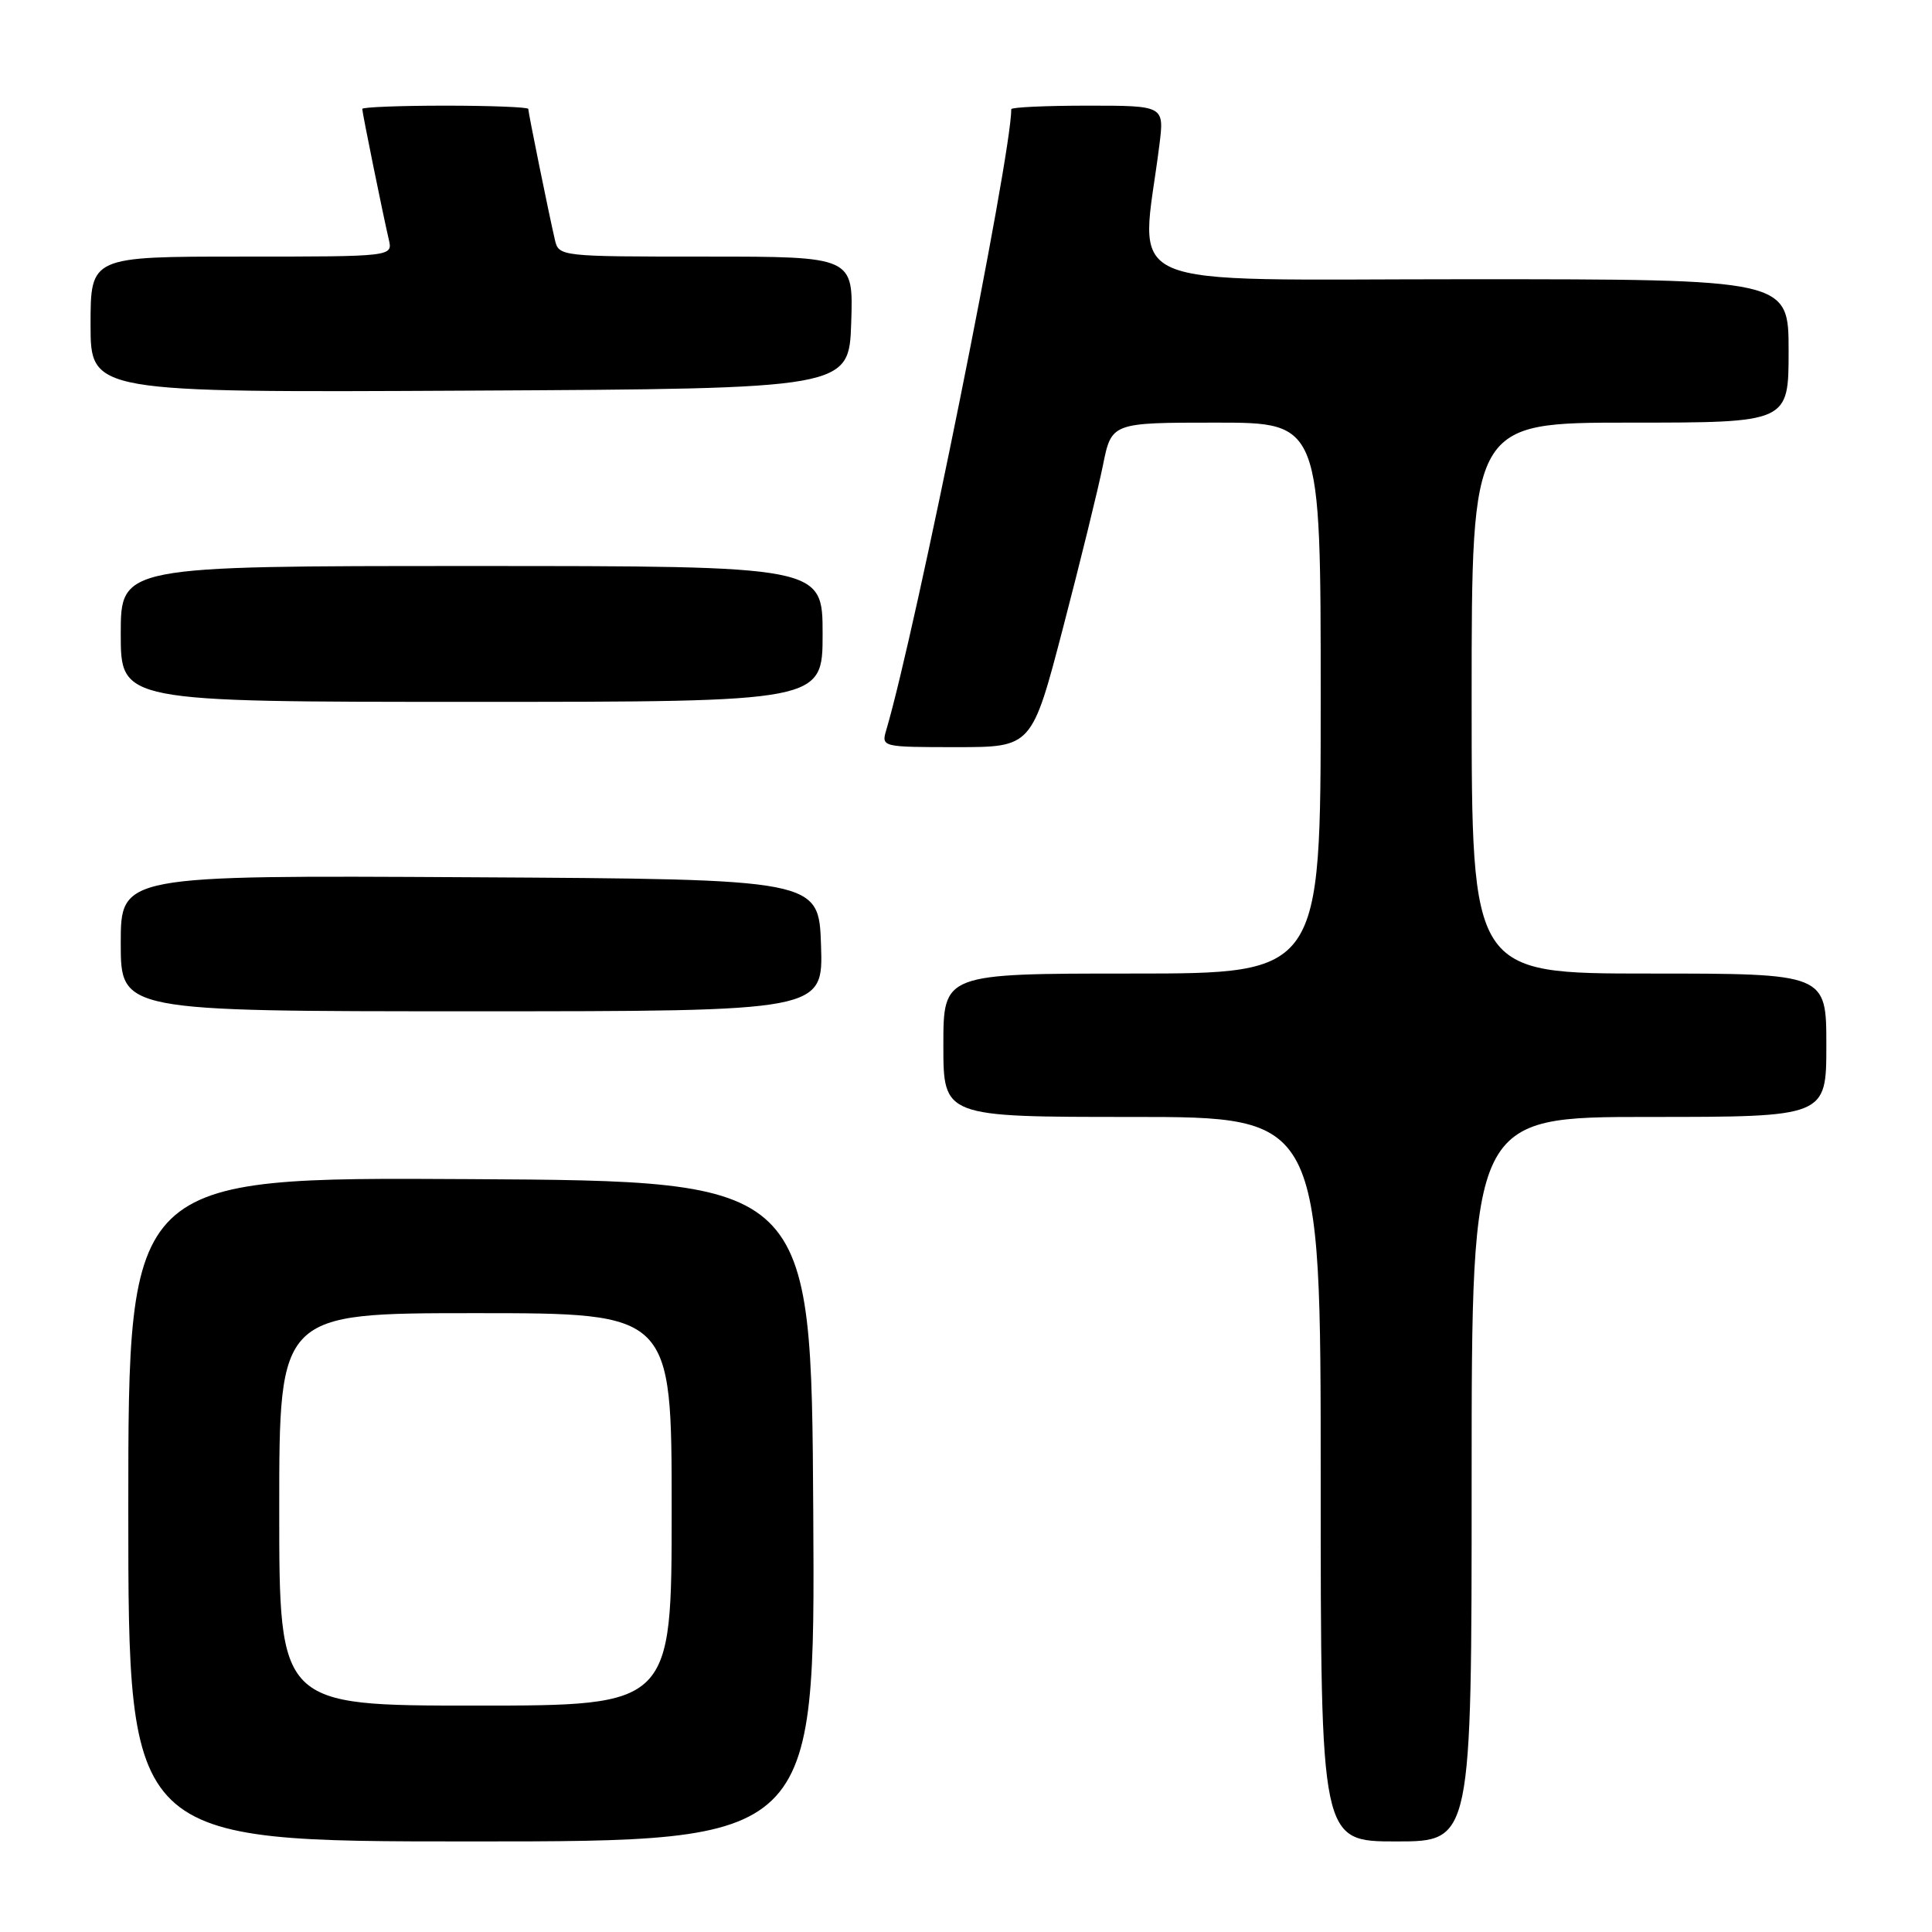 <?xml version="1.0" encoding="UTF-8" standalone="no"?>
<!DOCTYPE svg PUBLIC "-//W3C//DTD SVG 1.1//EN" "http://www.w3.org/Graphics/SVG/1.1/DTD/svg11.dtd" >
<svg xmlns="http://www.w3.org/2000/svg" xmlns:xlink="http://www.w3.org/1999/xlink" version="1.1" viewBox="0 0 256 256">
 <g >
 <path fill="currentColor"
d=" M 107.76 200.25 C 107.50 156.50 107.50 156.50 62.25 156.24 C 17.00 155.98 17.00 155.98 17.00 199.99 C 17.00 244.00 17.00 244.00 62.51 244.00 C 108.02 244.00 108.02 244.00 107.76 200.25 Z  M 195.00 196.00 C 195.00 148.00 195.00 148.00 218.50 148.00 C 242.00 148.00 242.00 148.00 242.00 138.50 C 242.00 129.00 242.00 129.00 218.50 129.00 C 195.00 129.00 195.00 129.00 195.00 92.50 C 195.00 56.00 195.00 56.00 216.00 56.00 C 237.00 56.00 237.00 56.00 237.00 46.50 C 237.00 37.00 237.00 37.00 194.36 37.00 C 146.91 37.00 151.15 38.85 153.62 19.25 C 154.28 14.00 154.28 14.00 144.14 14.00 C 138.56 14.00 134.00 14.21 134.00 14.47 C 134.00 20.71 121.36 83.46 117.43 96.75 C 116.77 98.98 116.87 99.00 126.75 99.00 C 136.73 99.00 136.73 99.00 140.86 83.18 C 143.13 74.48 145.51 64.80 146.14 61.68 C 147.28 56.00 147.28 56.00 161.14 56.00 C 175.00 56.00 175.00 56.00 175.00 92.50 C 175.00 129.00 175.00 129.00 150.00 129.00 C 125.00 129.00 125.00 129.00 125.00 138.50 C 125.00 148.00 125.00 148.00 150.00 148.00 C 175.00 148.00 175.00 148.00 175.00 196.00 C 175.00 244.00 175.00 244.00 185.00 244.00 C 195.00 244.00 195.00 244.00 195.00 196.00 Z  M 108.79 125.25 C 108.50 116.50 108.50 116.50 62.25 116.24 C 16.00 115.98 16.00 115.98 16.00 124.99 C 16.00 134.00 16.00 134.00 62.54 134.00 C 109.08 134.00 109.08 134.00 108.79 125.25 Z  M 109.00 84.00 C 109.00 75.00 109.00 75.00 62.50 75.00 C 16.00 75.00 16.00 75.00 16.00 84.00 C 16.00 93.00 16.00 93.00 62.50 93.00 C 109.00 93.00 109.00 93.00 109.00 84.00 Z  M 112.79 42.75 C 113.08 34.00 113.08 34.00 93.56 34.00 C 74.14 34.00 74.04 33.99 73.52 31.75 C 72.72 28.31 70.00 14.93 70.00 14.43 C 70.00 14.20 65.05 14.00 59.00 14.00 C 52.95 14.00 48.00 14.20 48.00 14.43 C 48.00 14.93 50.72 28.31 51.52 31.75 C 52.04 34.00 52.04 34.00 32.02 34.00 C 12.00 34.00 12.00 34.00 12.00 43.01 C 12.00 52.02 12.00 52.02 62.25 51.76 C 112.50 51.50 112.50 51.50 112.79 42.75 Z  M 37.00 200.00 C 37.00 174.00 37.00 174.00 63.00 174.00 C 89.00 174.00 89.00 174.00 89.00 200.00 C 89.00 226.00 89.00 226.00 63.00 226.00 C 37.00 226.00 37.00 226.00 37.00 200.00 Z "/>
</g>
</svg>